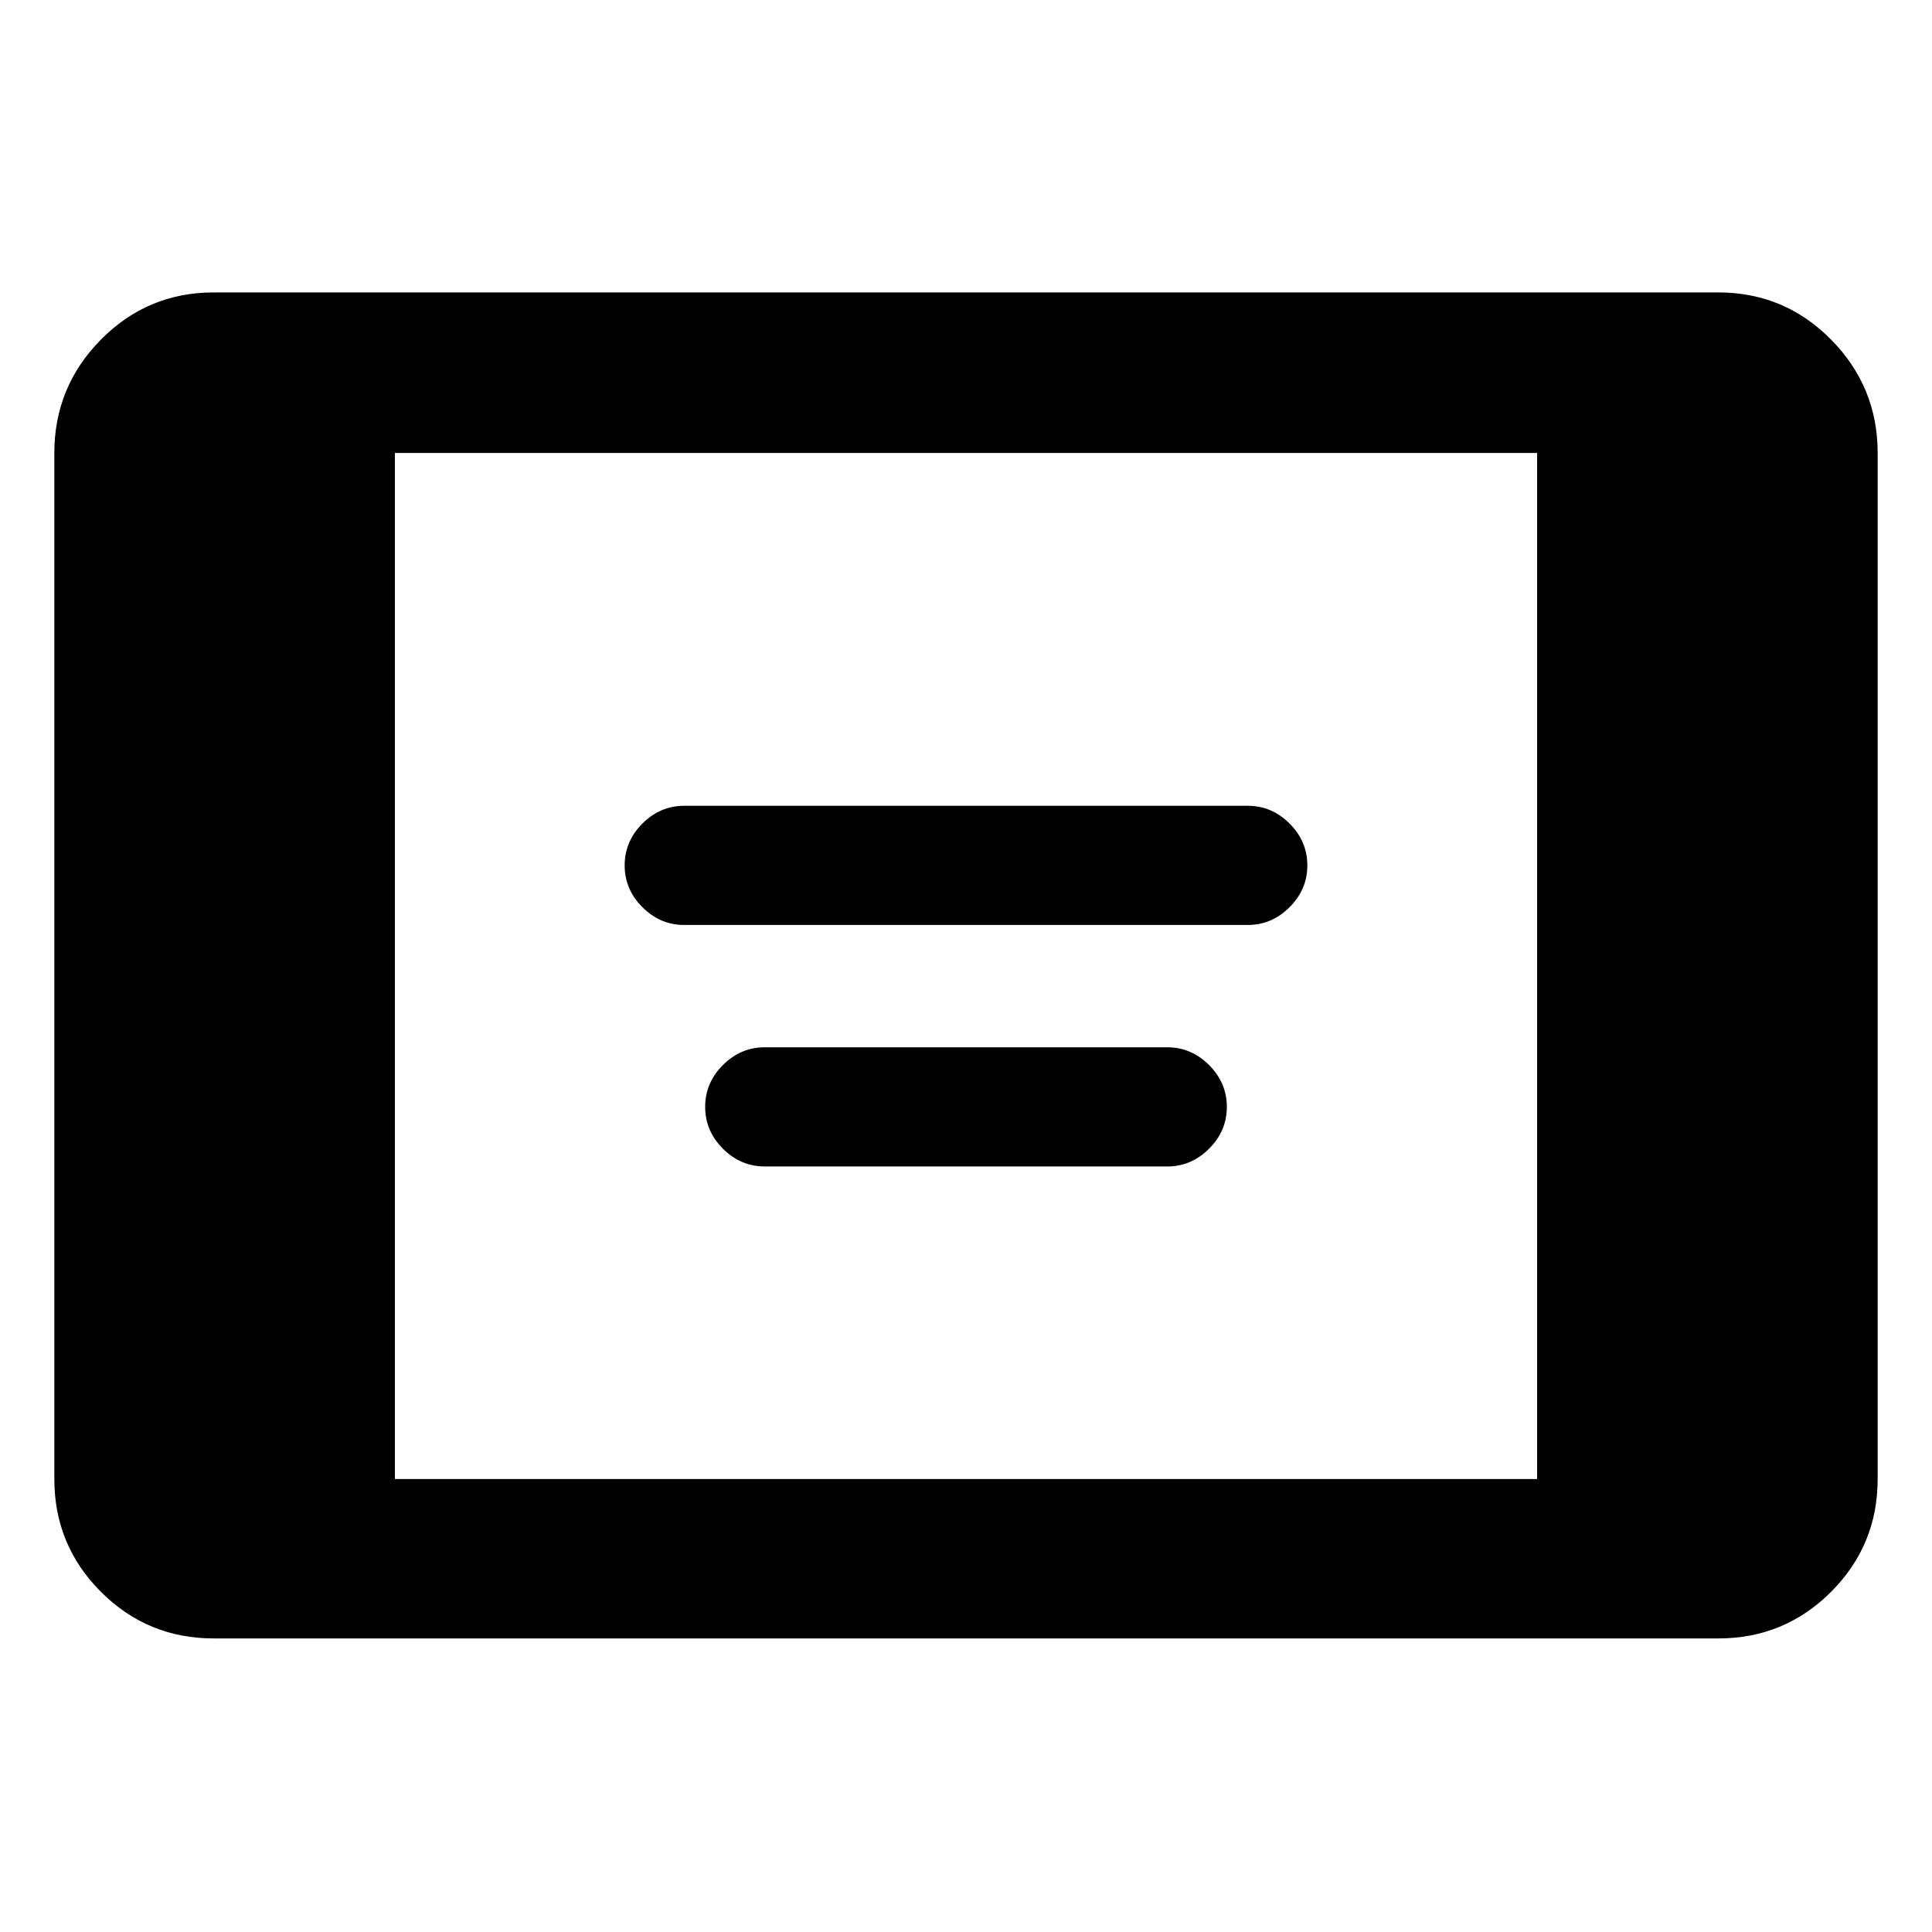 <svg xmlns="http://www.w3.org/2000/svg" width="48" height="48" viewBox="0 -960 960 960"><path d="M340-500.391q-11.957 0-20.783-8.826T310.391-530q0-11.957 8.826-20.783T340-559.609h280q11.957 0 20.783 8.826T649.609-530q0 11.957-8.826 20.783T620-500.391H340Zm40 120q-11.957 0-20.783-8.826T350.391-410q0-11.957 8.826-20.783T380-439.609h200q11.957 0 20.783 8.826T609.609-410q0 11.957-8.826 20.783T580-380.391H380ZM106.218-145.869q-32.914 0-56.066-23.152-23.153-23.153-23.153-56.066v-509.826q0-32.913 23.153-56.348 23.152-23.435 56.066-23.435h747.564q32.914 0 56.066 23.435 23.153 23.435 23.153 56.348v509.826q0 32.913-23.153 56.066-23.152 23.152-56.066 23.152H106.218Zm90-79.218h567.564v-509.826H196.218v509.826Z"/></svg>